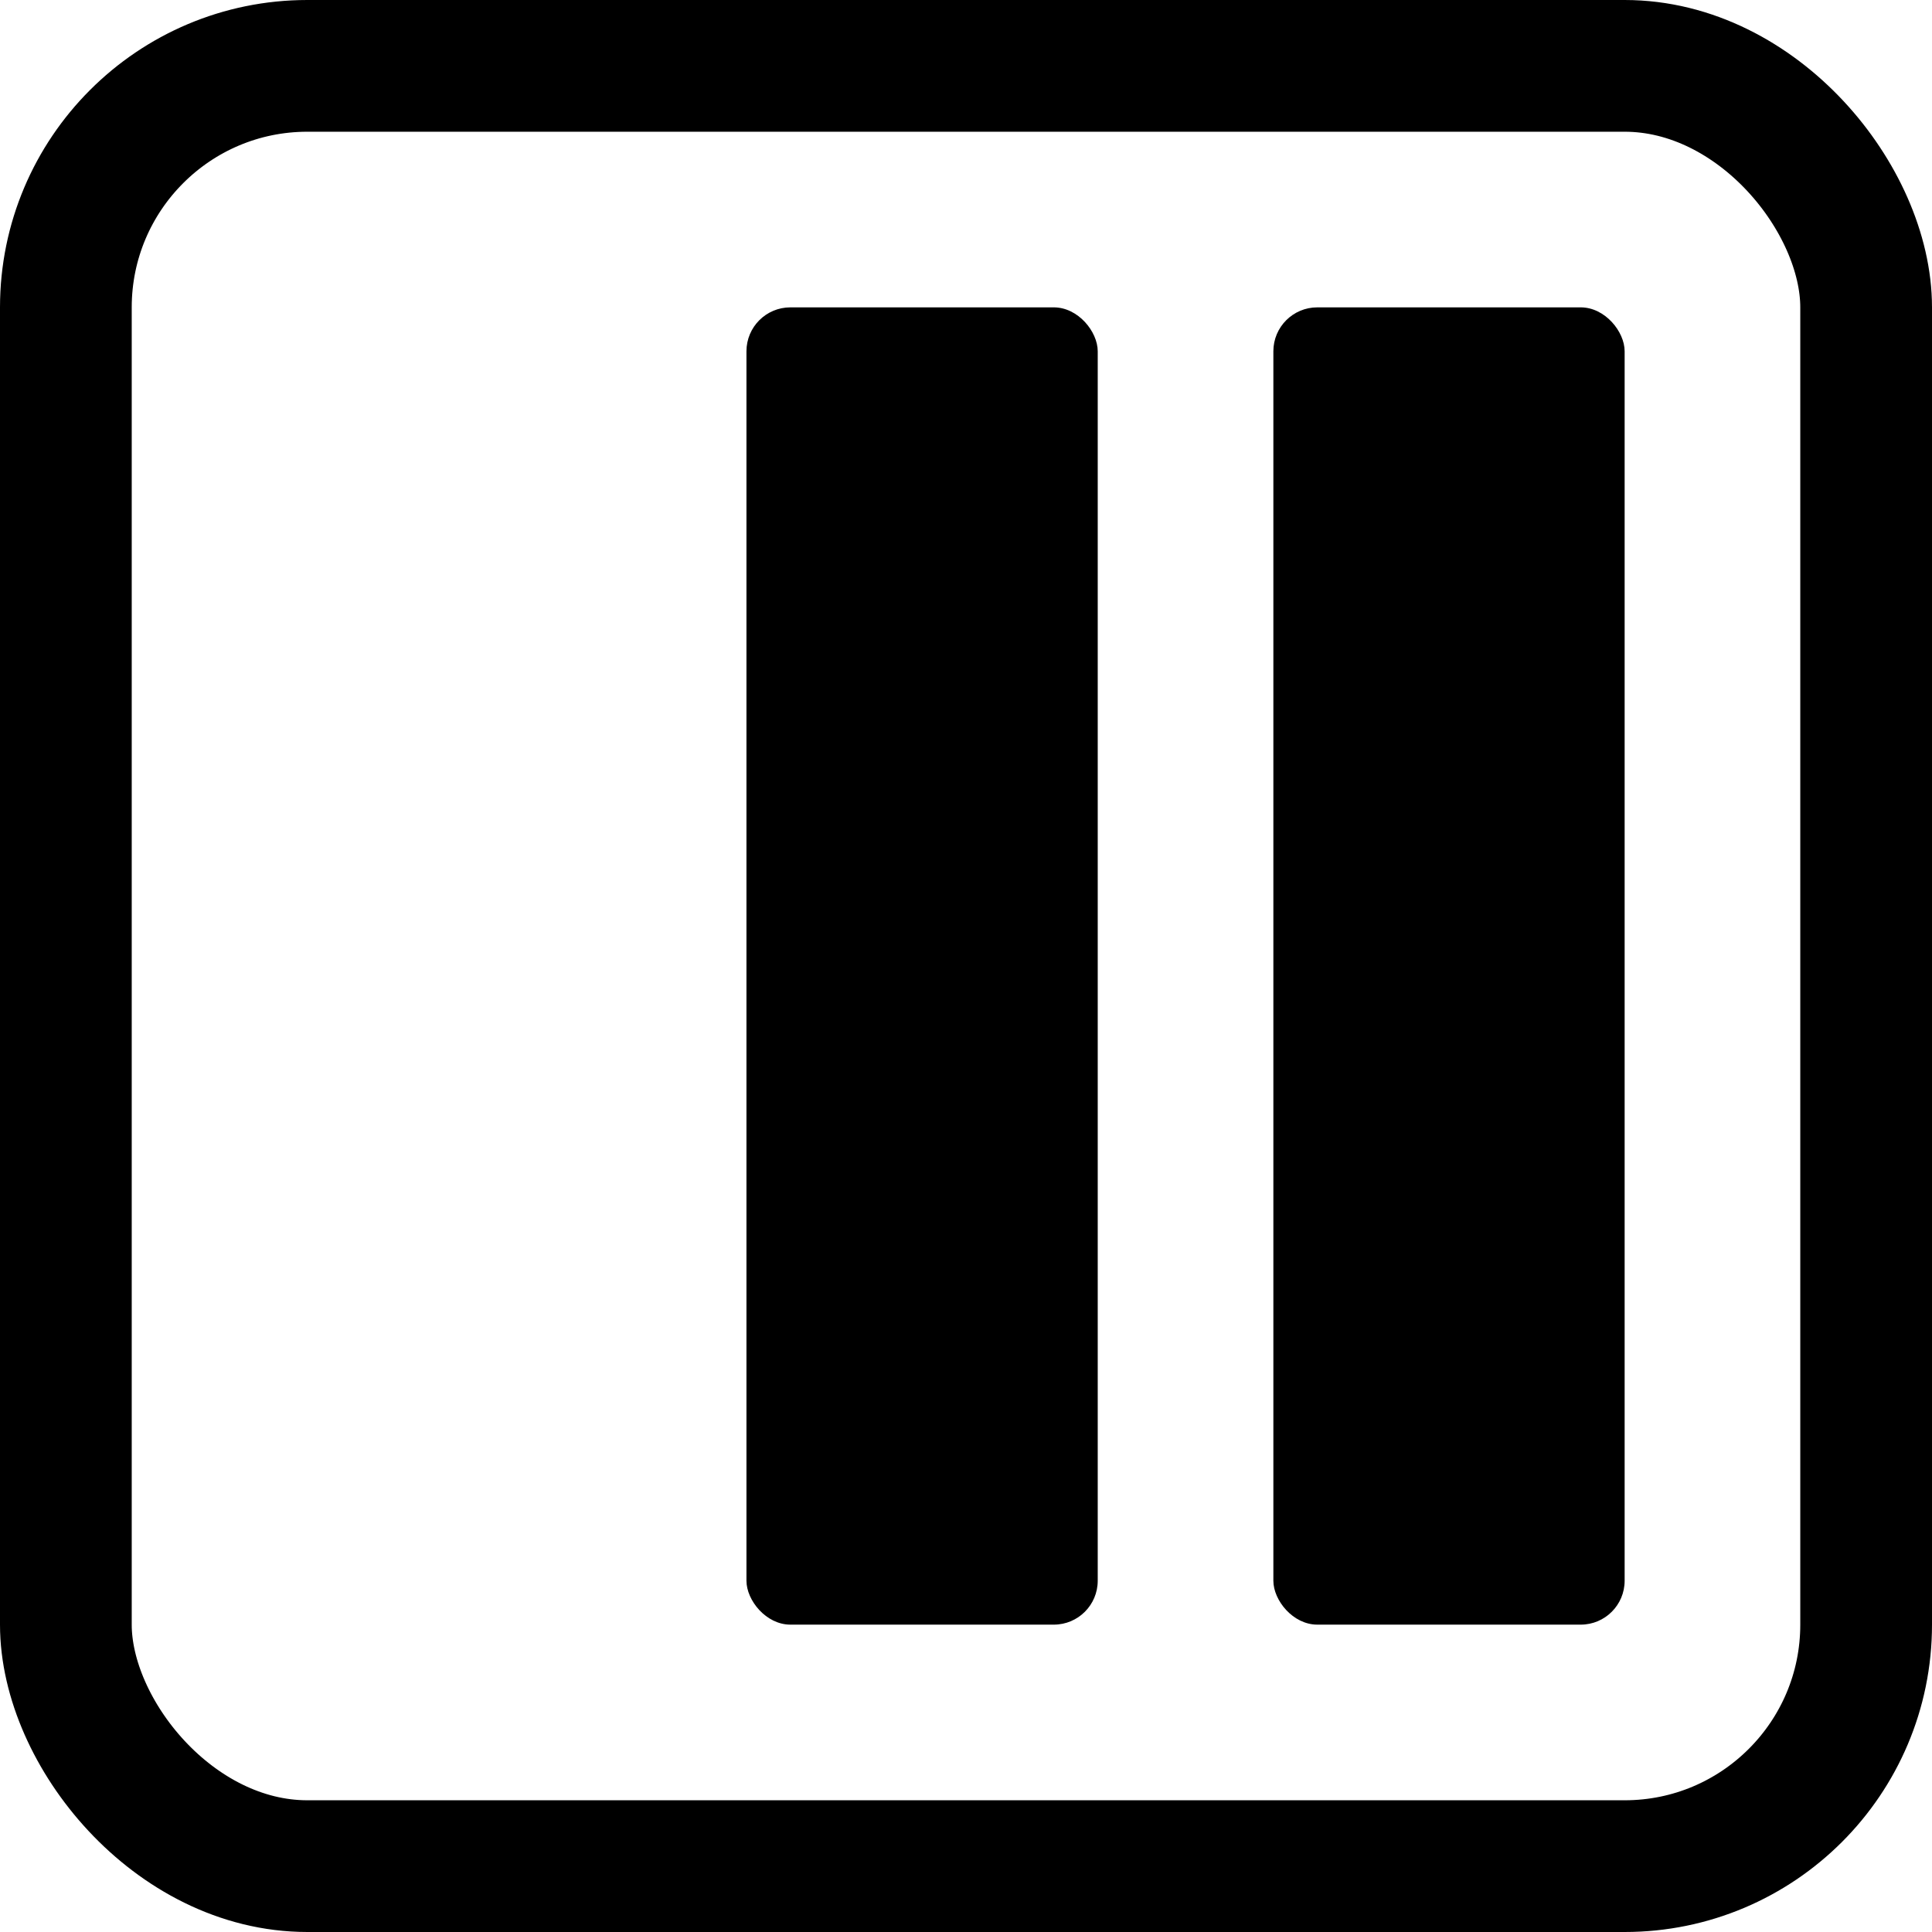<svg width="44" height="44" viewBox="0 0 44 44" fill="none" xmlns="http://www.w3.org/2000/svg">
	<rect x="1.5" y="1.5" width="41" height="41" rx="5.5" stroke="currentColor" stroke-width="3"/>
	<rect x="17" y="7" width="8" height="30" rx="1" fill="currentColor"/>
	<rect x="29" y="7" width="8" height="30" rx="1" fill="currentColor"/>
</svg>
